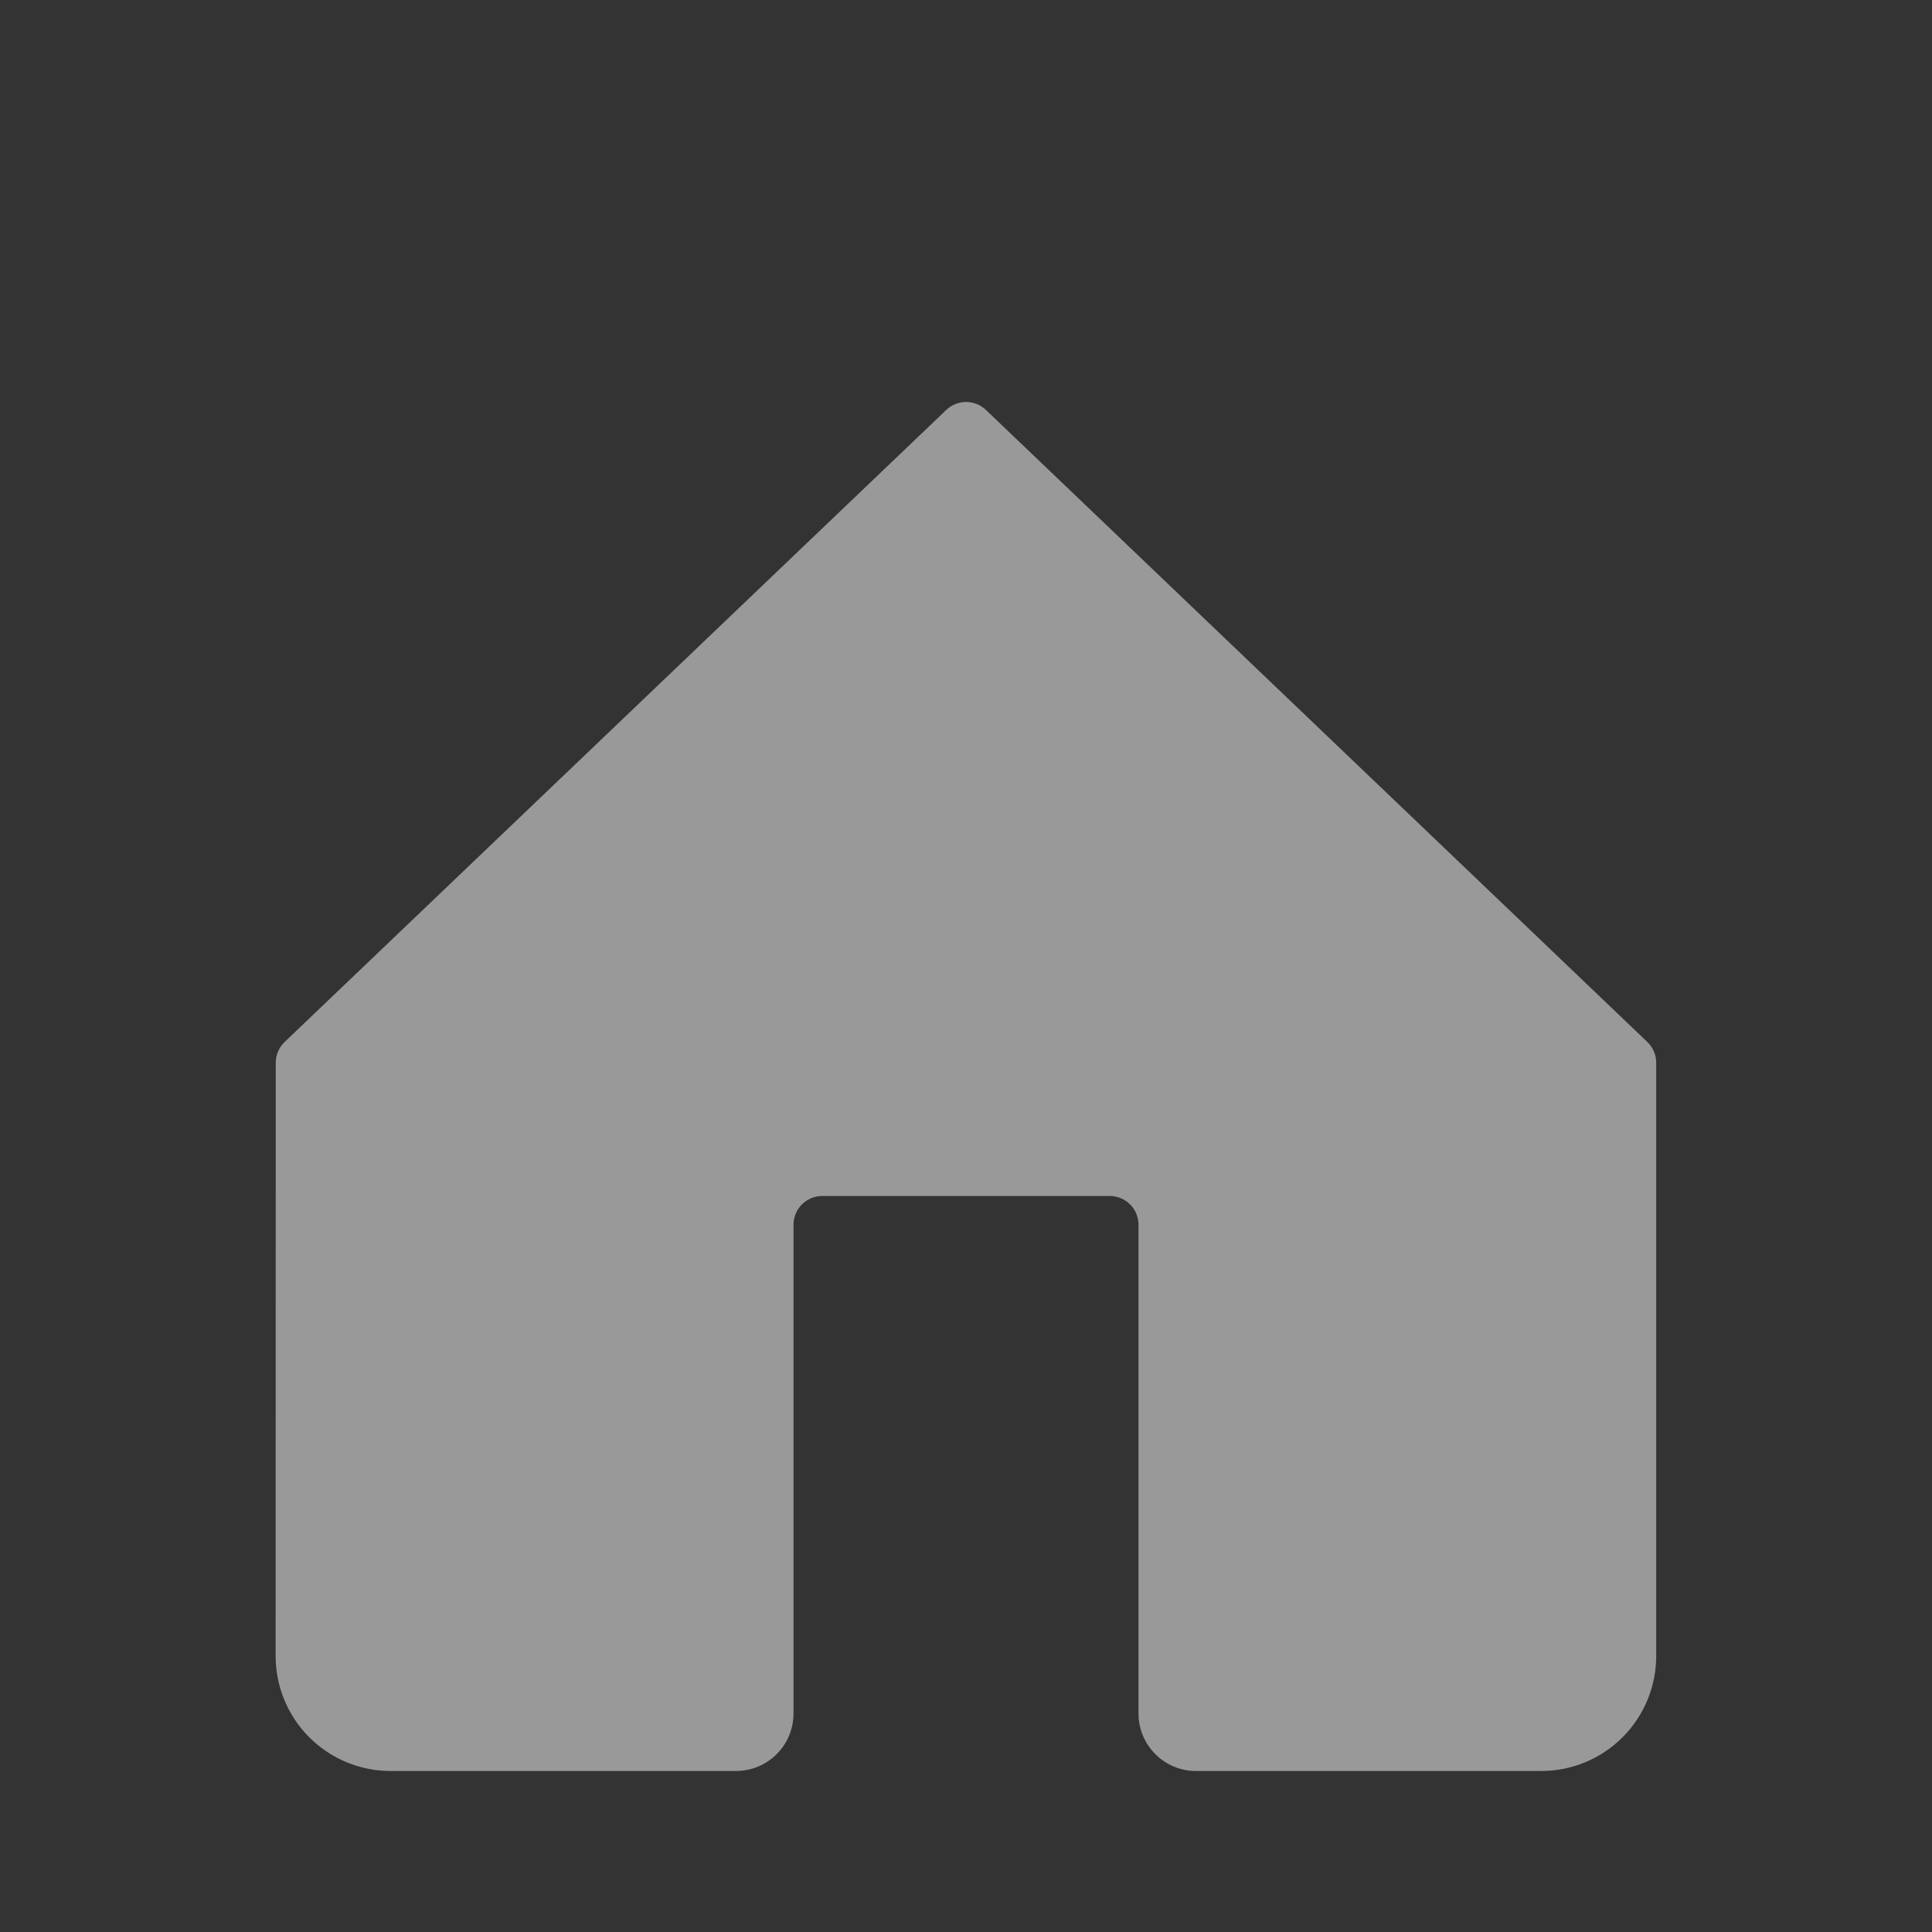 <svg xmlns="http://www.w3.org/2000/svg" width="60" height="60" viewBox="0 0 60 60">
  <rect x="0" y="0" width="60" height="60" fill="#333333" stroke="none"/>
  <path fill="#FFFFFF" fill-opacity="0.5" d="M30.62,12.732C30.454,12.573 30.233,12.484 30.003,12.484C29.773,12.484 29.552,12.573 29.386,12.732L8.839,32.36C8.752,32.444 8.683,32.544 8.635,32.655C8.588,32.766 8.563,32.886 8.564,33.007L8.56,51.429C8.56,52.376 8.936,53.284 9.606,53.954C10.276,54.624 11.184,55 12.132,55H22.857C23.331,55 23.785,54.812 24.12,54.477C24.455,54.142 24.643,53.688 24.643,53.214V38.036C24.643,37.799 24.737,37.572 24.904,37.404C25.072,37.237 25.299,37.143 25.536,37.143H34.464C34.701,37.143 34.928,37.237 35.096,37.404C35.263,37.572 35.357,37.799 35.357,38.036V53.214C35.357,53.688 35.545,54.142 35.88,54.477C36.215,54.812 36.669,55 37.143,55H47.864C48.811,55 49.719,54.624 50.389,53.954C51.059,53.284 51.435,52.376 51.435,51.429V33.007C51.435,32.886 51.411,32.766 51.364,32.655C51.316,32.544 51.247,32.444 51.16,32.36L30.62,12.732Z"/>
</svg>